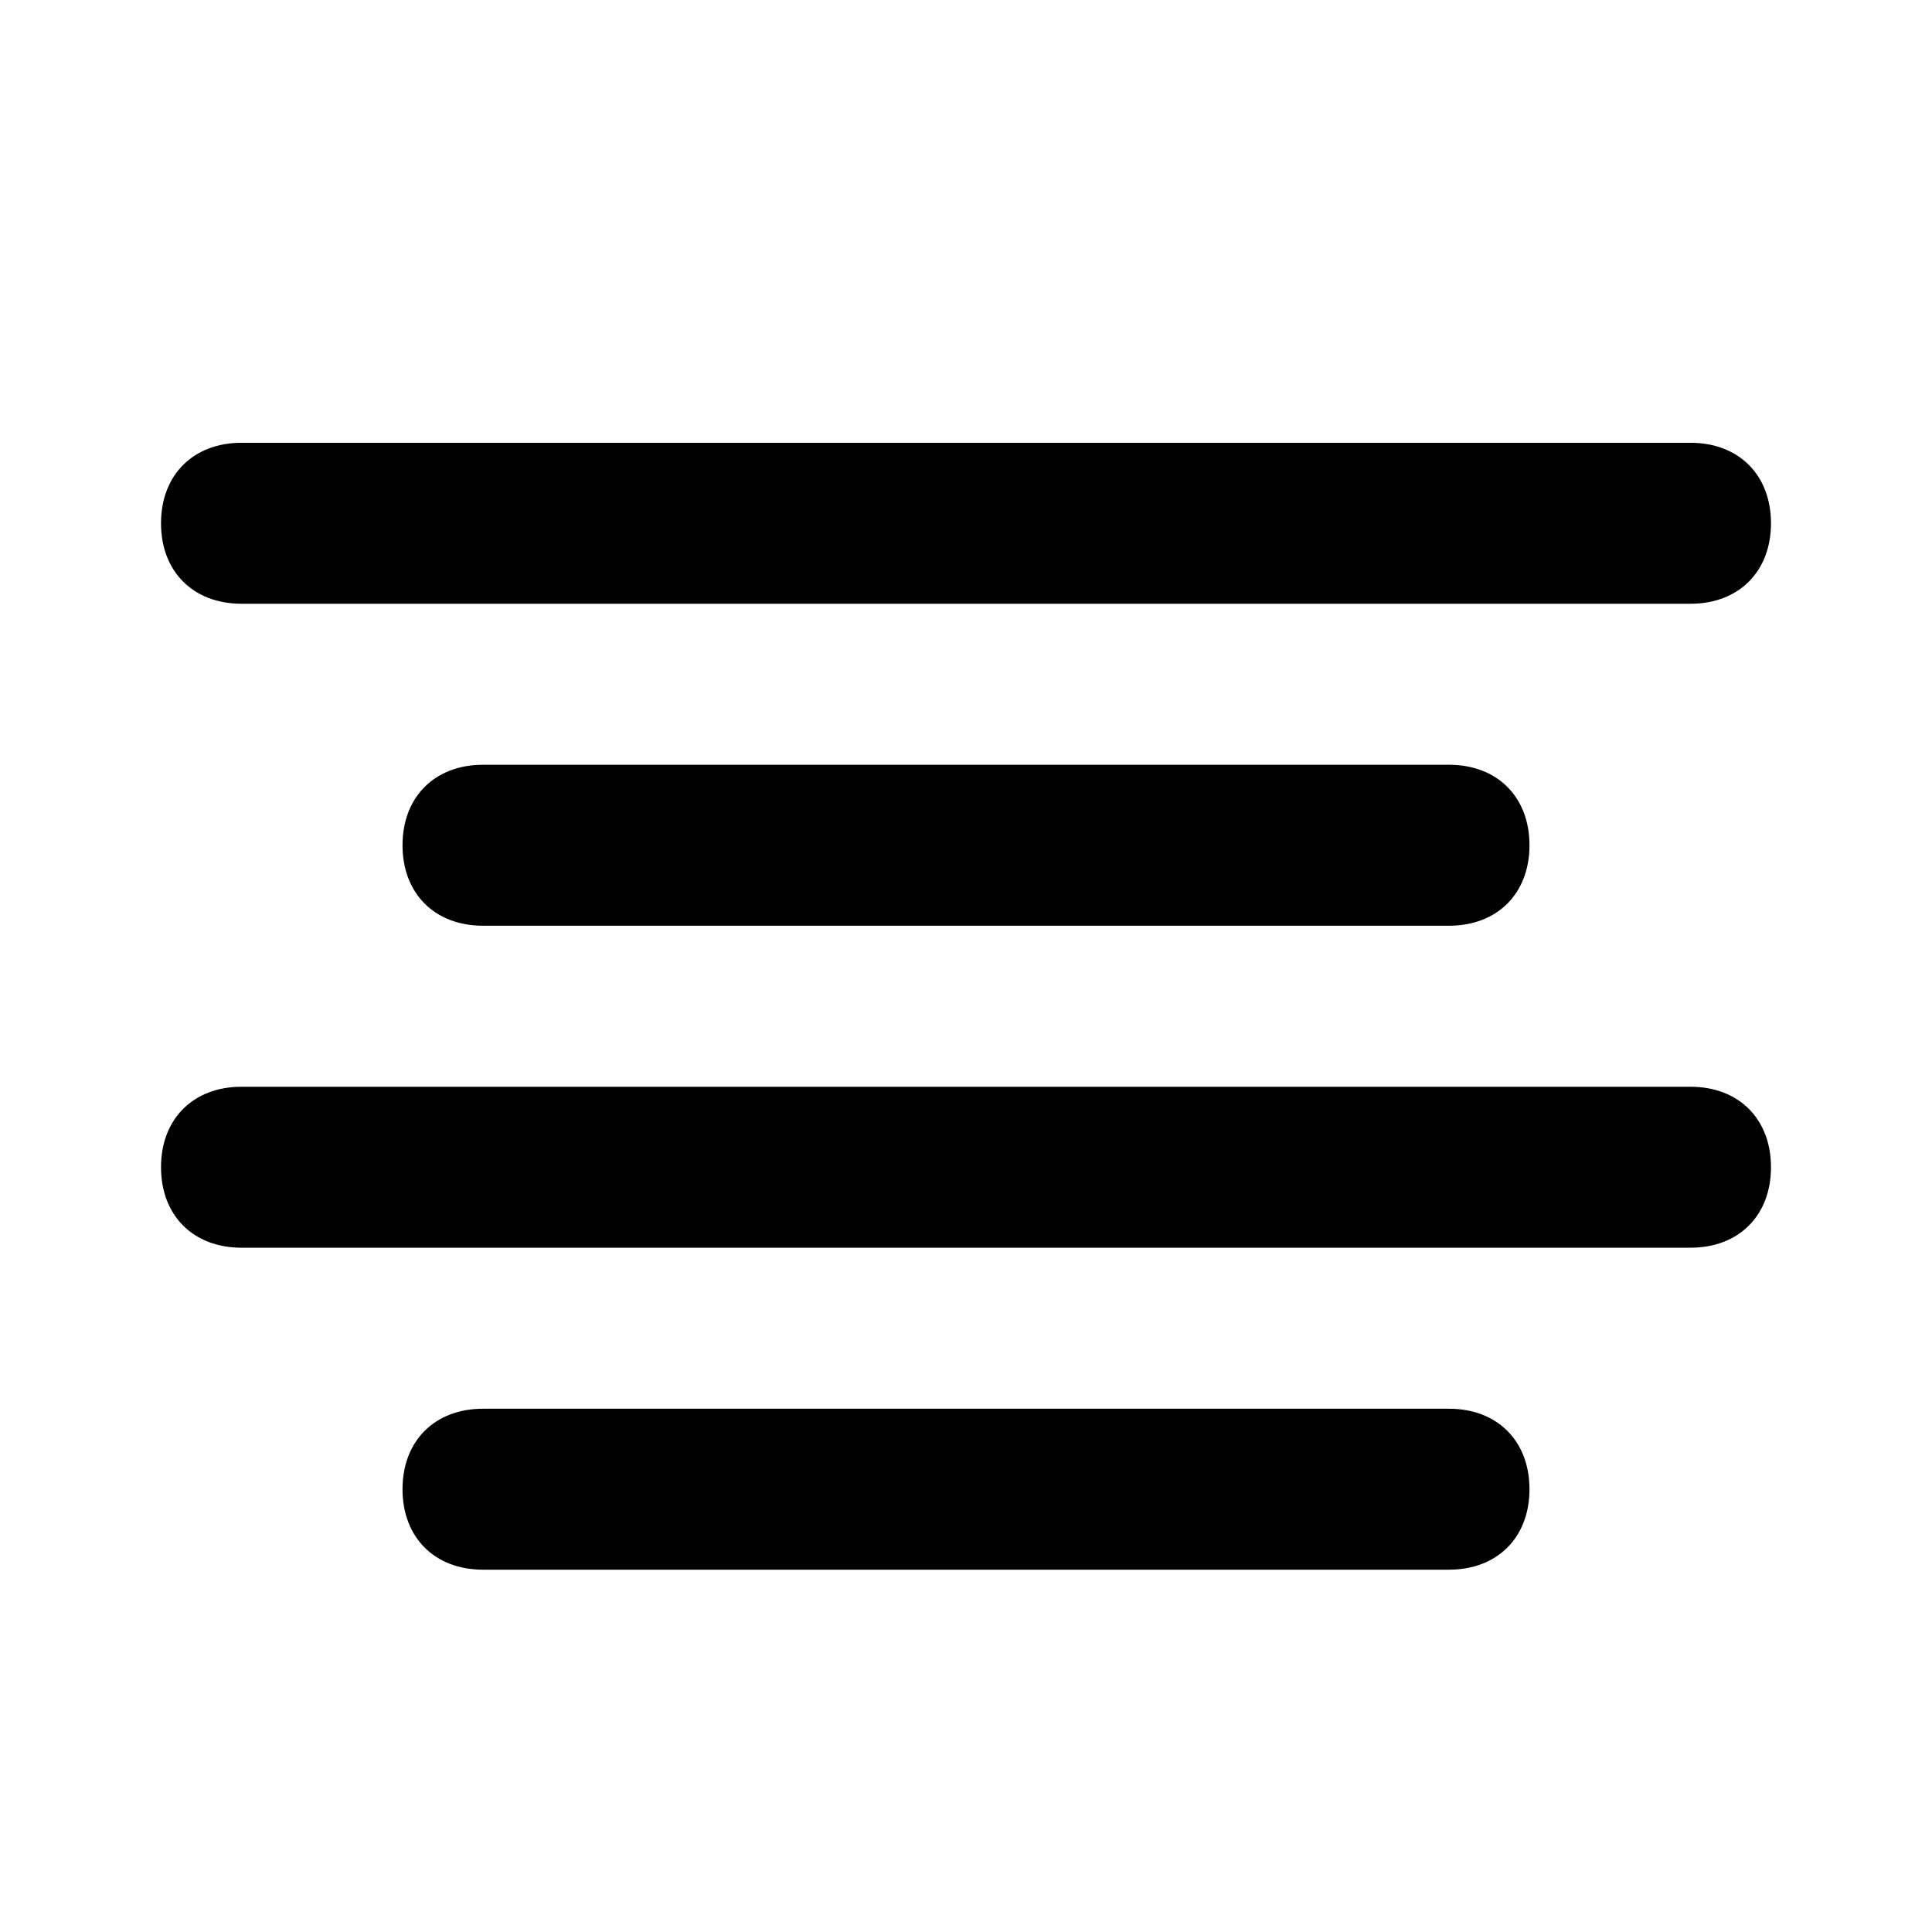 <!-- Generated by IcoMoon.io -->
<svg version="1.1" xmlns="http://www.w3.org/2000/svg" width="32" height="32" viewBox="0 0 32 32">
<title>align-center</title>
<path d="M8 12.667c-0.8 0-1.333 0.533-1.333 1.333s0.533 1.333 1.333 1.333h16c0.8 0 1.333-0.533 1.333-1.333s-0.533-1.333-1.333-1.333h-16zM4 10h24c0.8 0 1.333-0.533 1.333-1.333s-0.533-1.333-1.333-1.333h-24c-0.8 0-1.333 0.533-1.333 1.333s0.533 1.333 1.333 1.333zM28 18h-24c-0.8 0-1.333 0.533-1.333 1.333s0.533 1.333 1.333 1.333h24c0.8 0 1.333-0.533 1.333-1.333s-0.533-1.333-1.333-1.333zM24 23.333h-16c-0.8 0-1.333 0.533-1.333 1.333s0.533 1.333 1.333 1.333h16c0.8 0 1.333-0.533 1.333-1.333s-0.533-1.333-1.333-1.333z"></path>
</svg>
